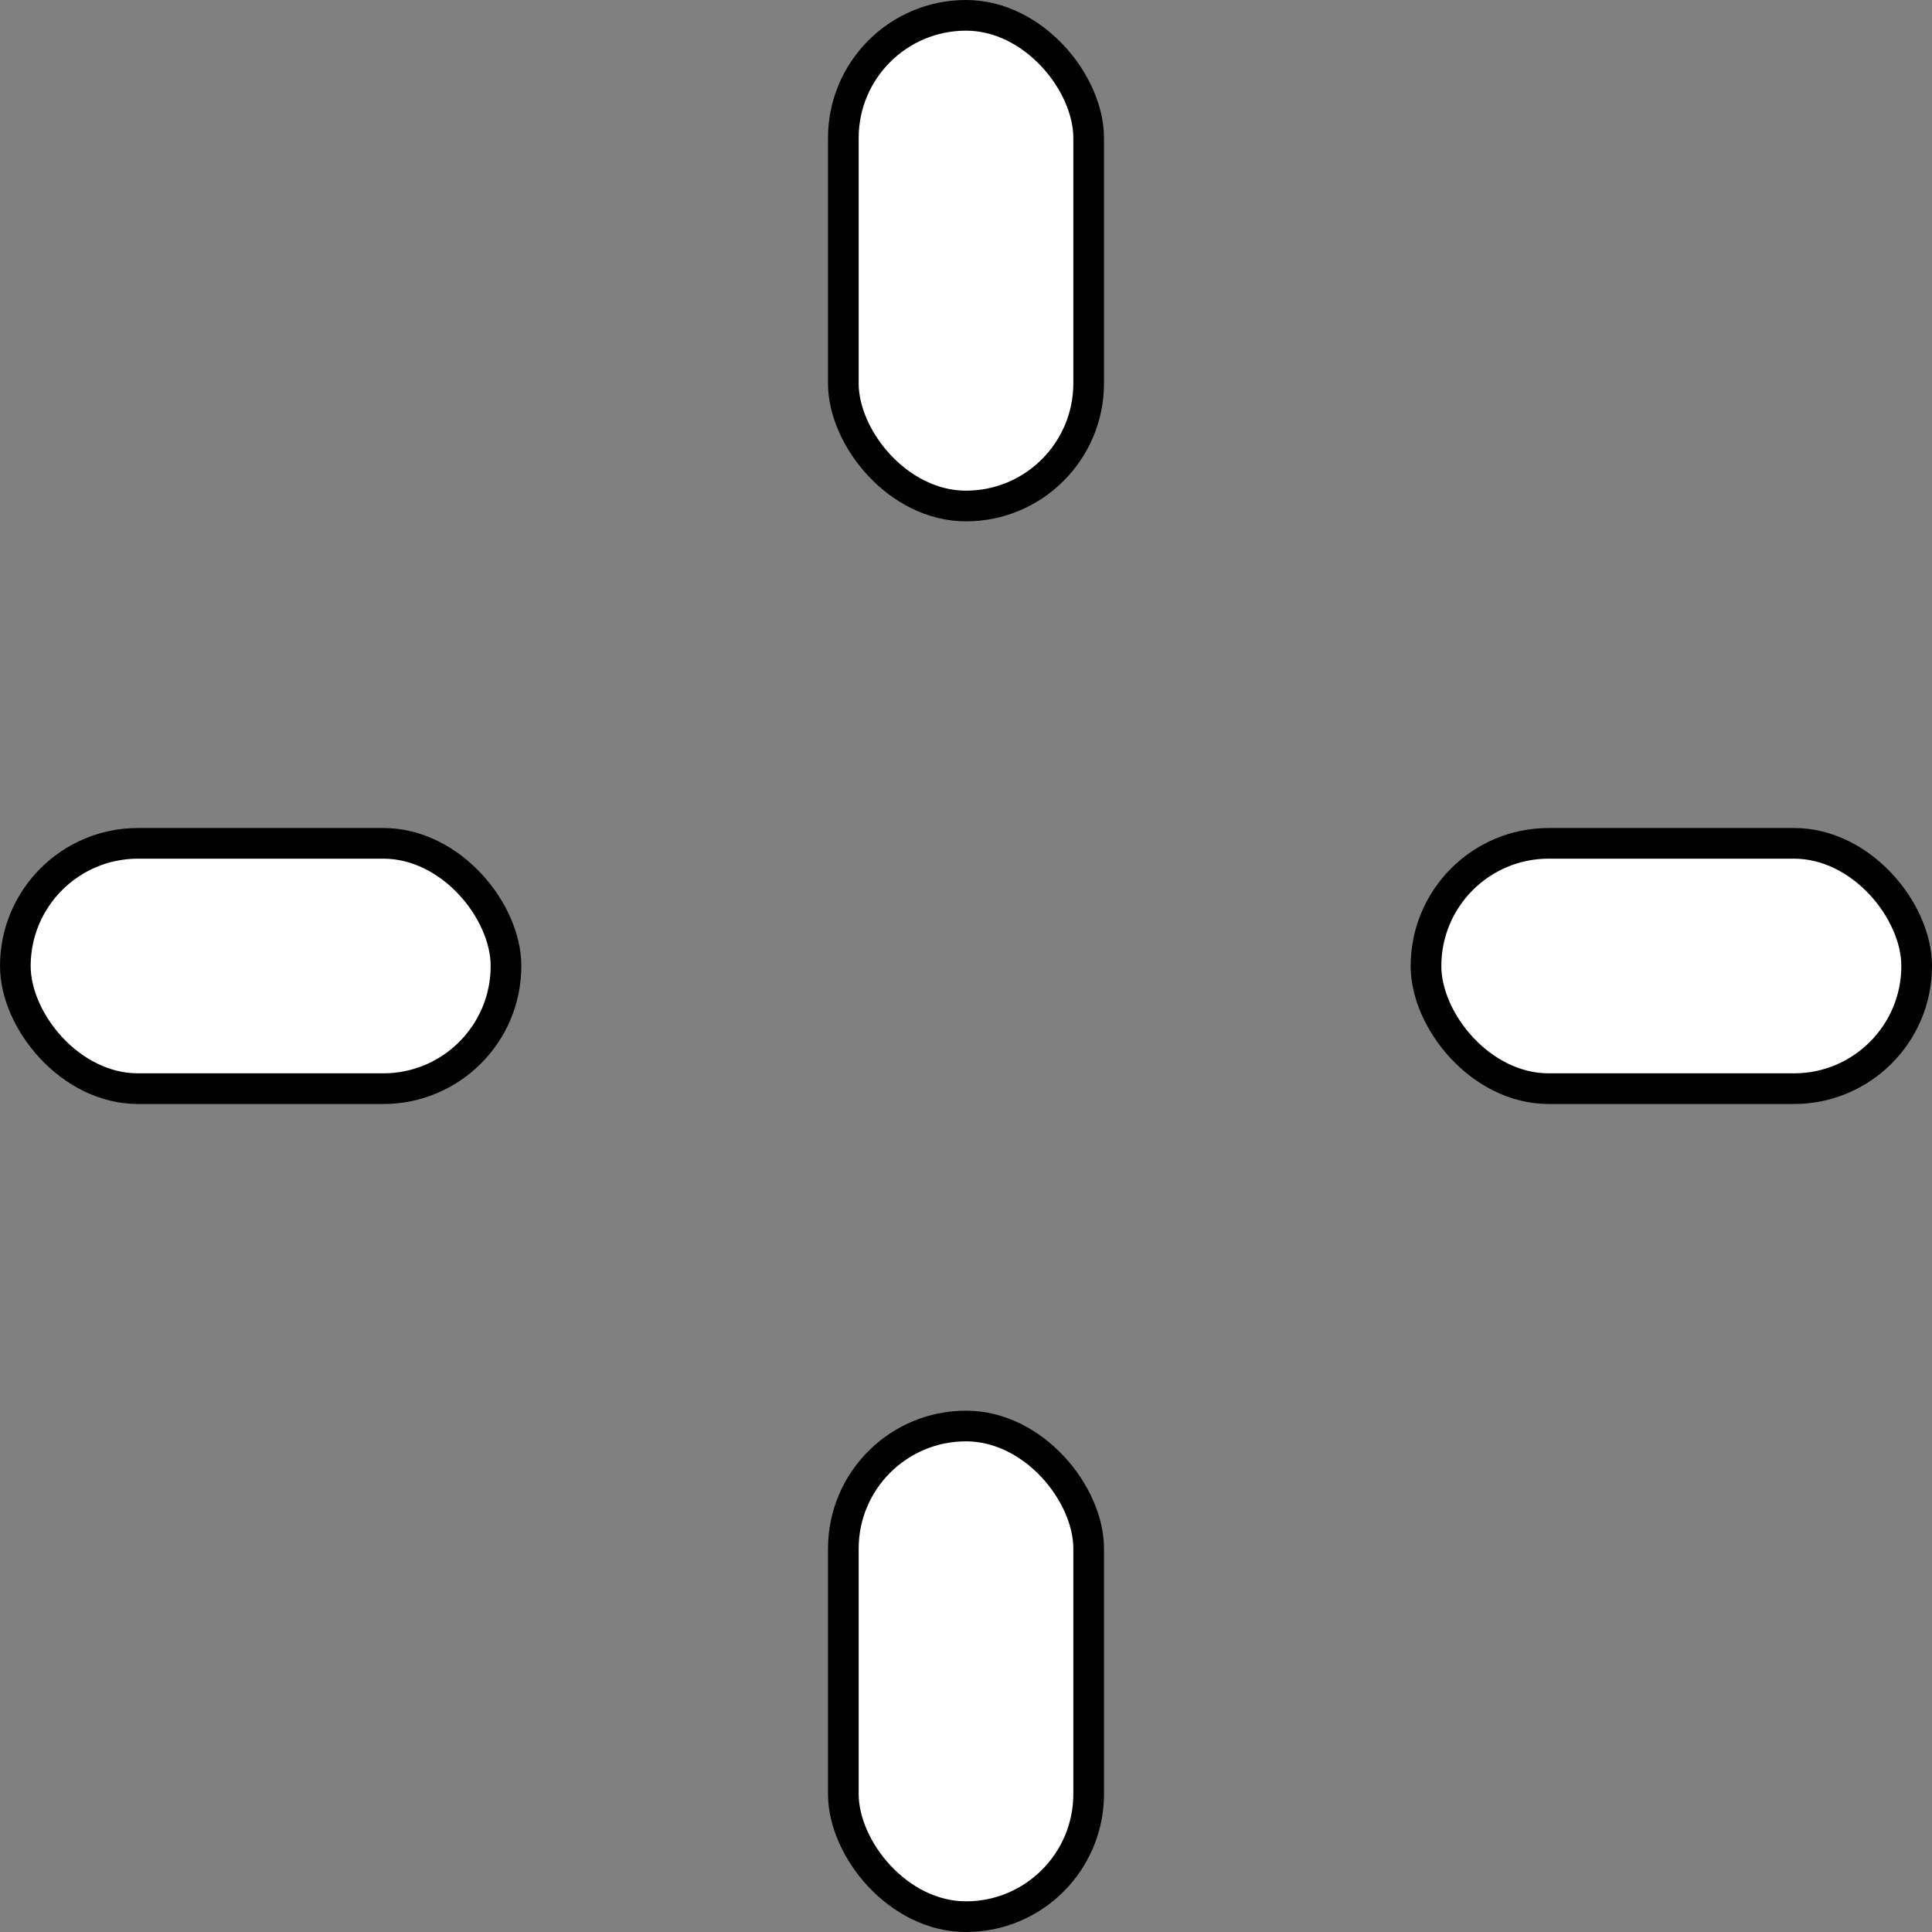 <?xml version="1.0" encoding="UTF-8" standalone="no"?>
<!-- Created with Inkscape (http://www.inkscape.org/) -->

<svg
   width="126"
   height="126"
   viewBox="0 0 126 126"
   version="1.1"
   id="svg1"
   inkscape:version="1.3.2 (091e20e, 2023-11-25, custom)"
   sodipodi:docname="fast_turn.svg"
   xmlns:inkscape="http://www.inkscape.org/namespaces/inkscape"
   xmlns:sodipodi="http://sodipodi.sourceforge.net/DTD/sodipodi-0.dtd"
   xmlns="http://www.w3.org/2000/svg"
   xmlns:svg="http://www.w3.org/2000/svg">
  <rect x="0" y="0" width="126" height="126" fill="#808080" stroke="none"/>
  <sodipodi:namedview
     id="namedview1"
     pagecolor="#ffffff"
     bordercolor="#000000"
     borderopacity="0.25"
     inkscape:showpageshadow="2"
     inkscape:pageopacity="0.0"
     inkscape:pagecheckerboard="0"
     inkscape:deskcolor="#d1d1d1"
     inkscape:document-units="px"
     inkscape:zoom="2.8970538"
     inkscape:cx="67.482351"
     inkscape:cy="31.92899"
     inkscape:window-width="1920"
     inkscape:window-height="1009"
     inkscape:window-x="-8"
     inkscape:window-y="-8"
     inkscape:window-maximized="1"
     inkscape:current-layer="layer1" />
  <defs
     id="defs1" />
  <g
     inkscape:label="Cursor"
     inkscape:groupmode="layer"
     id="layer1"
     style="display:none">
    <rect
       style="fill:#ffffff;fill-opacity:1;stroke:#000000;stroke-width:2;stroke-linejoin:round;stroke-dasharray:none"
       id="rect1"
       width="16"
       height="16"
       x="55"
       y="55"
       rx="8"
       ry="8" />
  </g>
  <g
     inkscape:groupmode="layer"
     id="layer2"
     inkscape:label="FastTurnIndicator">
    <rect
       style="fill:#ffffff;fill-opacity:1;stroke:#000000;stroke-width:2;stroke-linejoin:round;stroke-dasharray:none"
       id="rect1-2"
       width="32"
       height="16"
       x="1"
       y="55"
       rx="8"
       ry="8" />
    <rect
       style="fill:#ffffff;fill-opacity:1;stroke:#000000;stroke-width:2;stroke-linejoin:round;stroke-dasharray:none"
       id="rect1-2-7"
       width="32"
       height="16"
       x="93"
       y="55"
       rx="8"
       ry="8" />
    <rect
       style="fill:#ffffff;fill-opacity:1;stroke:#000000;stroke-width:2;stroke-linejoin:round;stroke-dasharray:none"
       id="rect1-2-7-2"
       width="16"
       height="32"
       x="55"
       y="1"
       rx="8"
       ry="8" />
    <rect
       style="fill:#ffffff;fill-opacity:1;stroke:#000000;stroke-width:2;stroke-linejoin:round;stroke-dasharray:none"
       id="rect1-2-7-2-9"
       width="16"
       height="32"
       x="55"
       y="93"
       rx="8"
       ry="8" />
  </g>
</svg>
